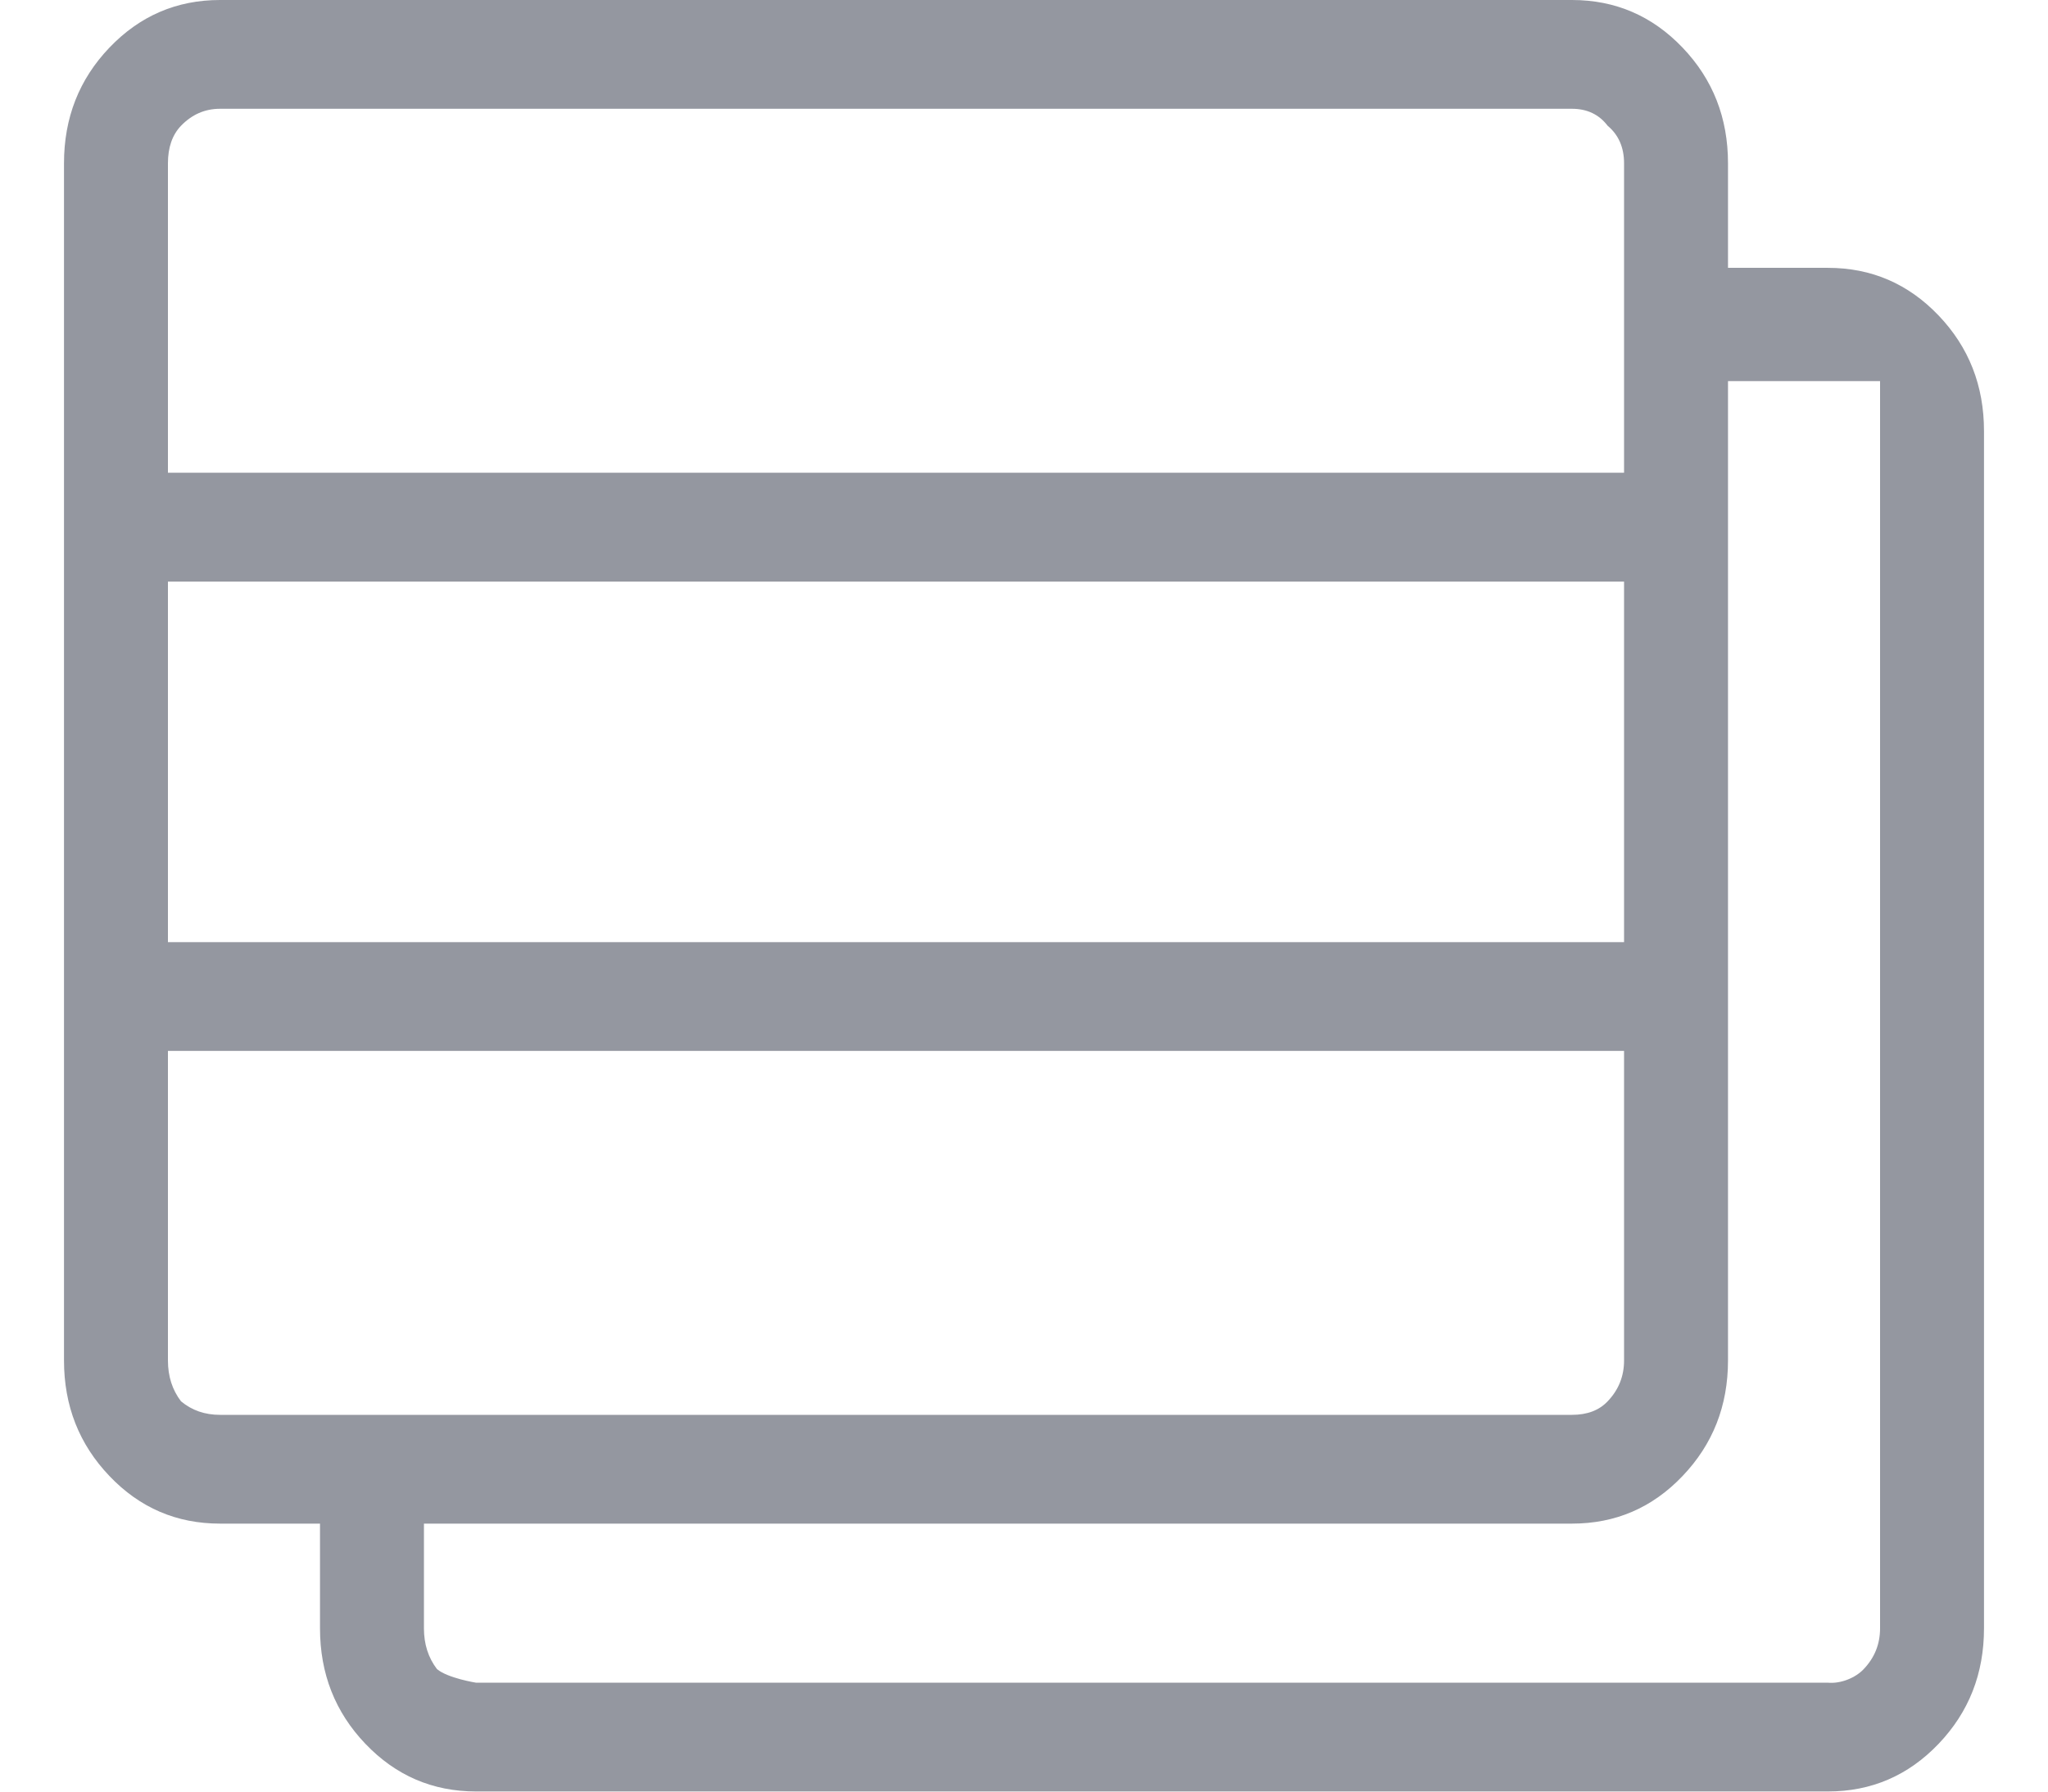 <svg width="16" height="14" viewBox="0 0 16 14" fill="none" xmlns="http://www.w3.org/2000/svg">
<path fill-rule="evenodd" clip-rule="evenodd" d="M0.855 0.372C0.618 0.62 0.5 0.921 0.5 1.276V10.631C0.5 10.985 0.618 11.286 0.855 11.534C1.092 11.783 1.38 11.906 1.719 11.906H2.5V12.724C2.5 13.078 2.618 13.379 2.855 13.627C3.092 13.875 3.38 13.999 3.719 13.999H14.281C14.62 13.999 14.908 13.875 15.145 13.627C15.382 13.379 15.5 13.078 15.5 12.724V3.369C15.5 3.014 15.382 2.713 15.145 2.465C14.908 2.217 14.62 2.093 14.281 2.093H13.5V1.276C13.5 0.921 13.382 0.62 13.145 0.372C12.908 0.124 12.62 0 12.281 0H1.719C1.38 0 1.092 0.124 0.855 0.372ZM13.5 2.978V10.631C13.5 10.985 13.382 11.286 13.145 11.534C12.908 11.783 12.62 11.906 12.281 11.906H3.312V12.724C3.312 12.848 3.346 12.954 3.414 13.043C3.499 13.114 3.719 13.149 3.719 13.149H14.281C14.377 13.158 14.493 13.114 14.56 13.043C14.645 12.954 14.688 12.848 14.688 12.724V2.978H13.5ZM12.56 0.983C12.645 1.054 12.688 1.152 12.688 1.276V3.694H5.375H1.312V1.276C1.312 1.152 1.346 1.054 1.414 0.983C1.499 0.895 1.6 0.85 1.719 0.85H5.375H12.281C12.4 0.85 12.493 0.895 12.56 0.983ZM12.688 4.545V7.362H5.375H1.312V4.545H5.375H12.688ZM1.414 10.95C1.346 10.861 1.312 10.755 1.312 10.631V8.212H5.375H12.688V10.631C12.688 10.755 12.645 10.861 12.56 10.95C12.493 11.021 12.4 11.056 12.281 11.056H5.375H1.719C1.6 11.056 1.499 11.021 1.414 10.95Z" fill="#9497A0"/>
</svg>
